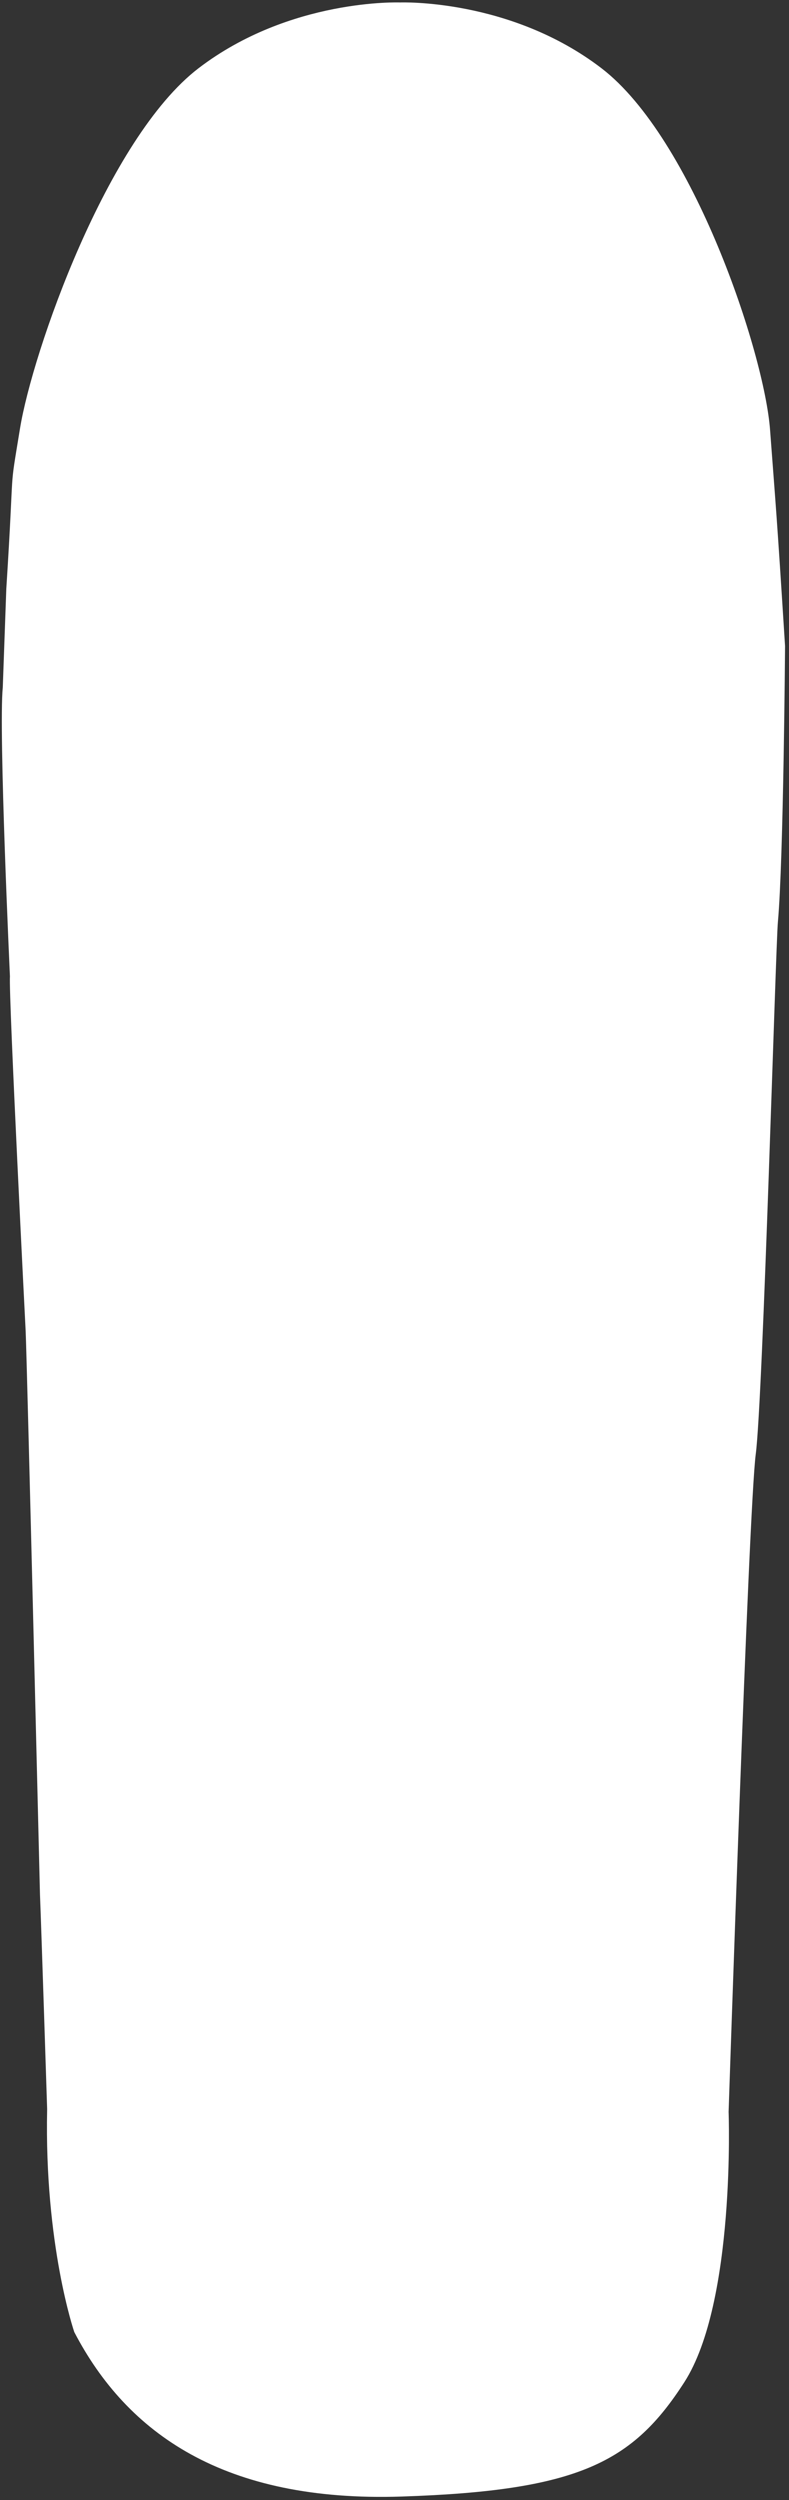 <?xml version="1.0" encoding="utf-8"?>
<!-- Generator: Adobe Illustrator 26.3.1, SVG Export Plug-In . SVG Version: 6.00 Build 0)  -->
<svg version="1.1" id="Layer_1" xmlns="http://www.w3.org/2000/svg" xmlns:xlink="http://www.w3.org/1999/xlink" x="0px" y="0px"
	 viewBox="0 0 738.1 2336.6" style="enable-background:new 0 0 738.1 2336.6;" xml:space="preserve">
<rect x="0" y="0" width="738.1" height="2336.6" fill="#333333" stroke="none"/>
<style type="text/css">
	.st0{fill:#FFFFFF;}
</style>
<path class="st0" d="M374.2,2.3c0,0-102.9-4-188.5,61.5S30.3,329.1,18.7,400.6C8,466.1,14,423.3,5.9,550.3l-3.3,92.2
	c-4,40.1,6.7,270,6.7,270C8,929.9,24,1244,24,1244c1.3,29.4,13.4,526.6,13.4,526.6c1.3,32.1,6.7,200.5,6.7,200.5
	c-2.7,127,25.4,208.5,25.4,208.5c49.5,94.9,140.3,159.1,306.1,153.7s216.5-32.1,264.6-106.9s41.4-252.6,41.4-252.6
	s18.7-564,25.4-614.8s18.7-475.7,20.7-497.2c5.3-58.8,6.7-258,6.7-258c-8-127-8.6-129.6-14-201.8c-5.3-72.2-72.2-272.7-157.7-338.2
	S374.2,2.3,374.2,2.3"/>
</svg>
